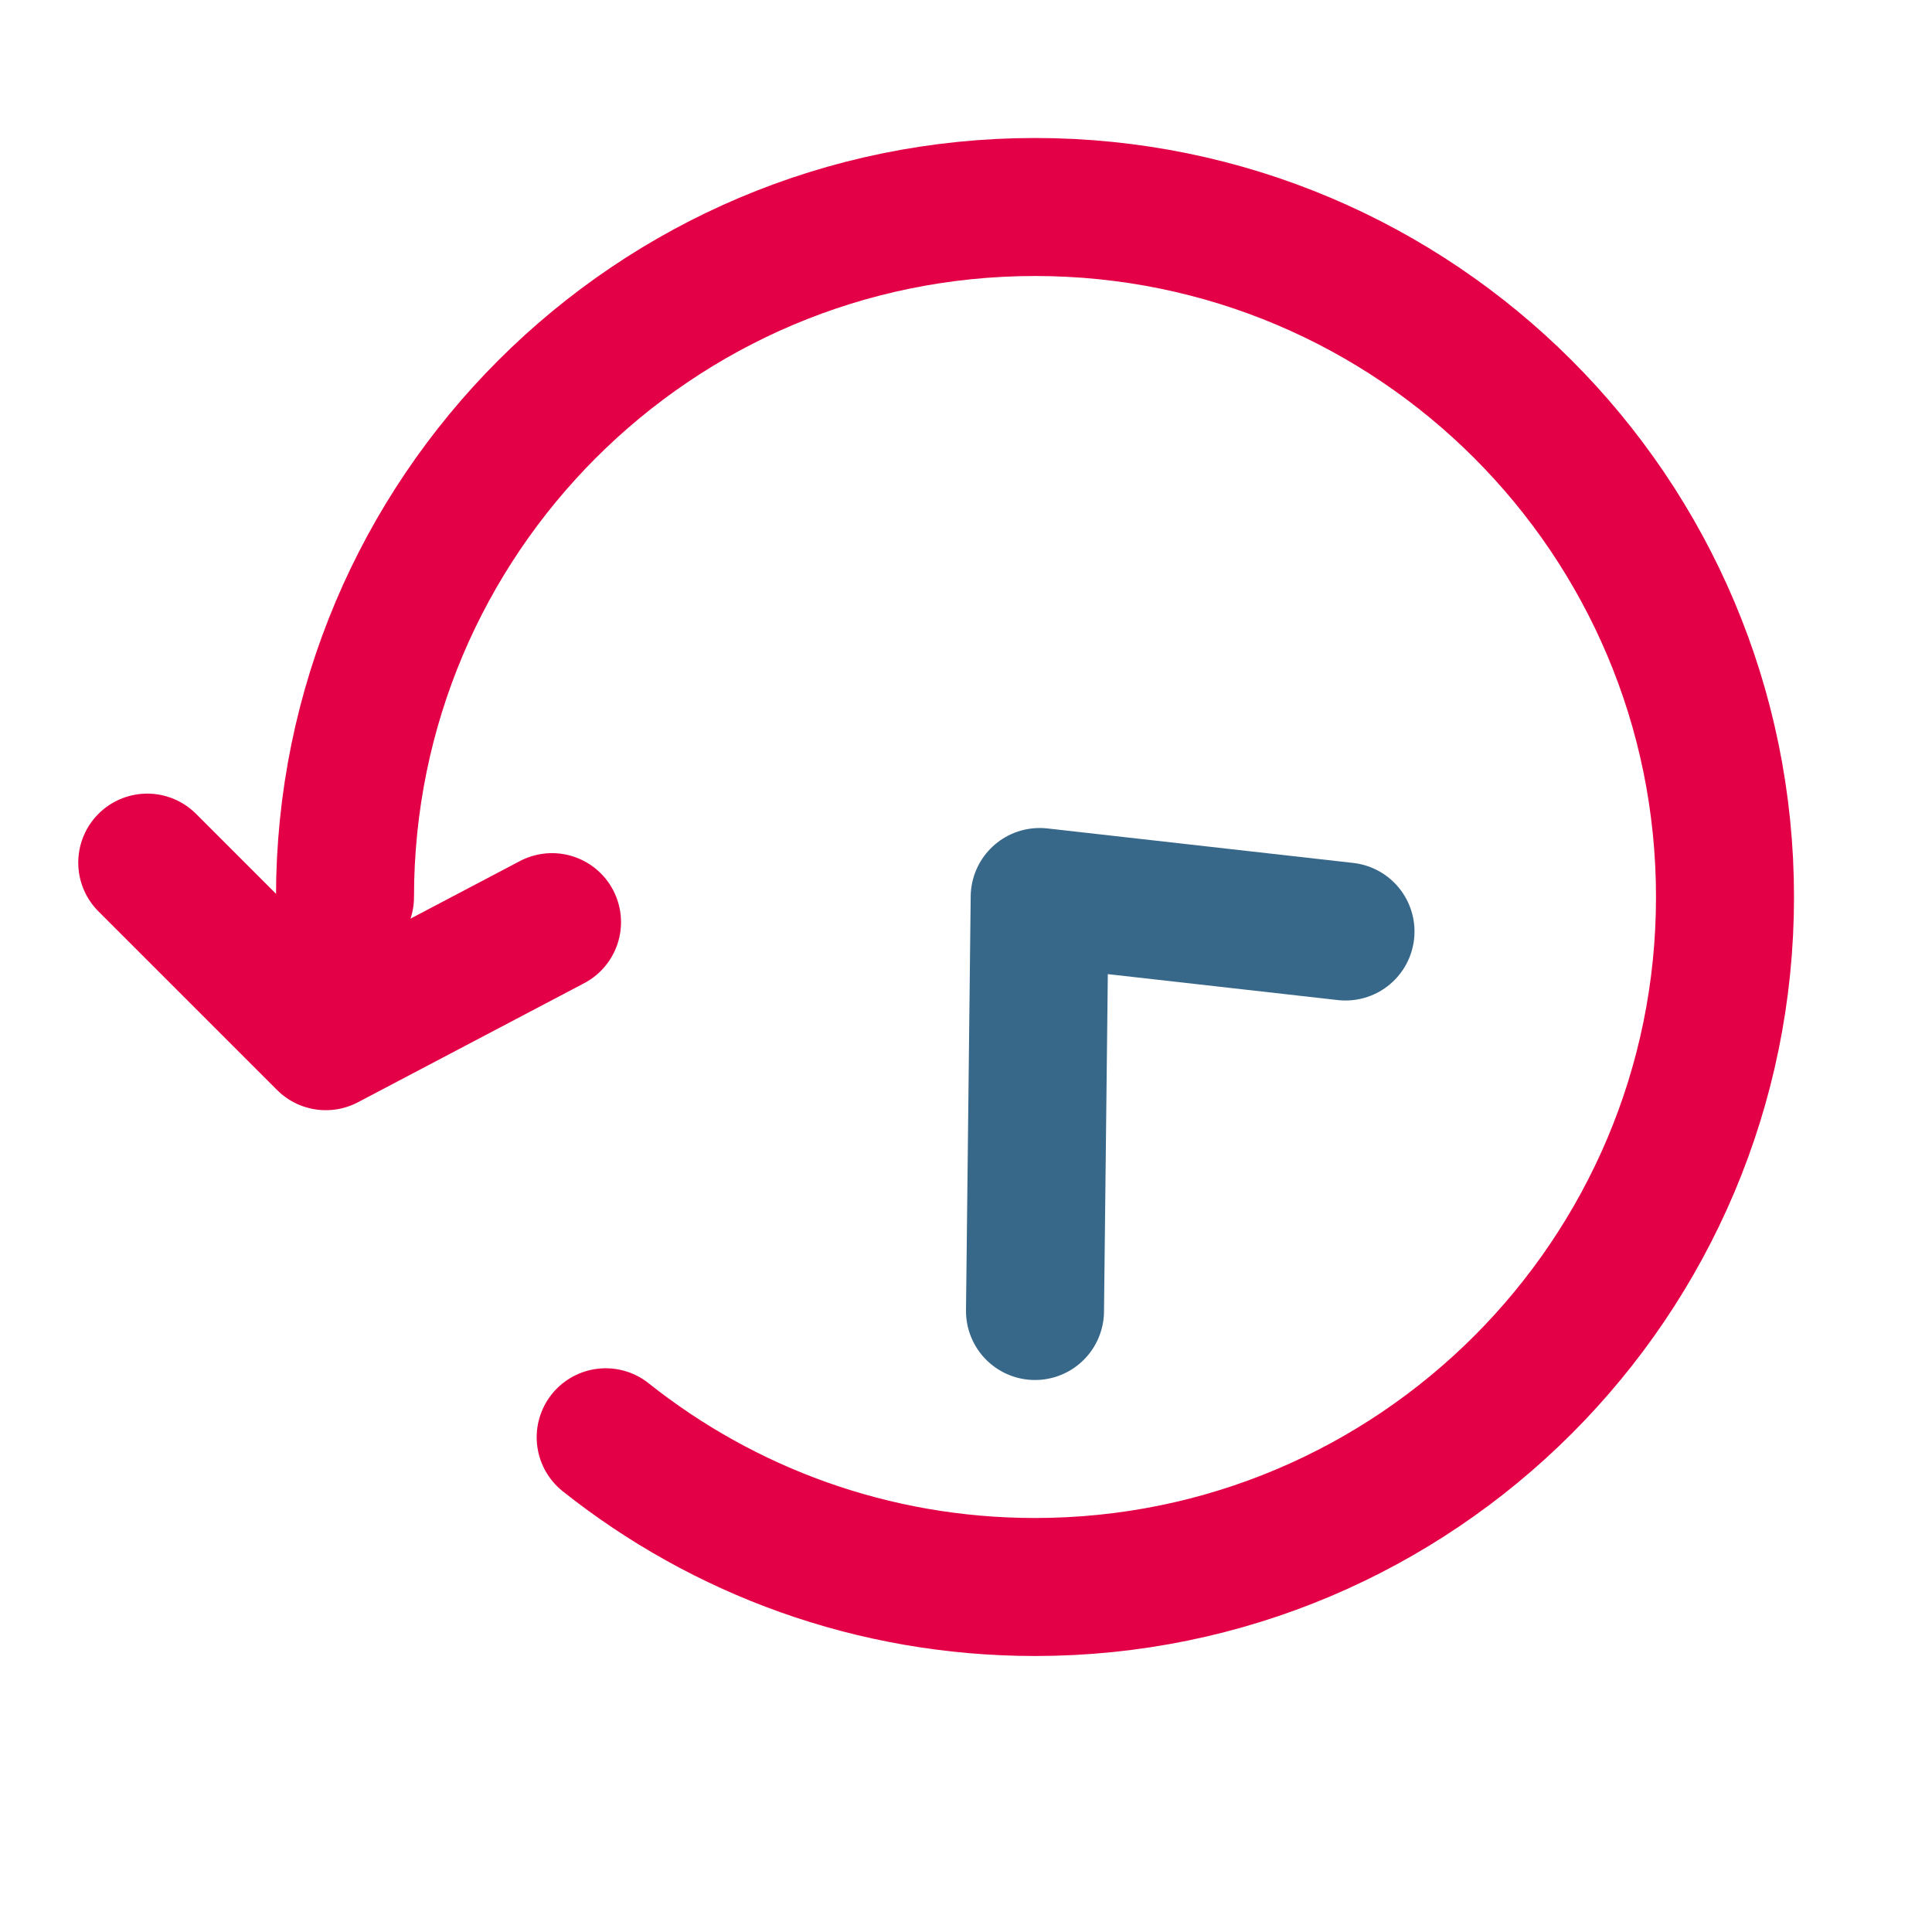<svg xmlns="http://www.w3.org/2000/svg" width="14" height="14" viewBox="0 0 14 14">
  <g fill="none" fill-rule="evenodd" stroke-linecap="round">
    <path stroke="#376789" d="M3.5 2.466L.5 2.5M3.5 2.466L3.25.25" transform="matrix(0 -1 -1 0 10 10)"/>
    <polyline stroke="#E40046" stroke-linejoin="round" points="1.344 5.582 1.893 7.351 3.723 7.351" transform="scale(-1 1) rotate(-45 0 12.583)"/>
    <path stroke="#E40046" d="M4.389,10.415 C5.243,11.094 6.324,11.5 7.5,11.5 L7.5,11.5 C10.261,11.5 12.5,9.261 12.5,6.5 C12.5,3.739 10.261,1.5 7.5,1.5 C4.739,1.5 2.5,3.739 2.5,6.5"/>
  </g>
</svg>
